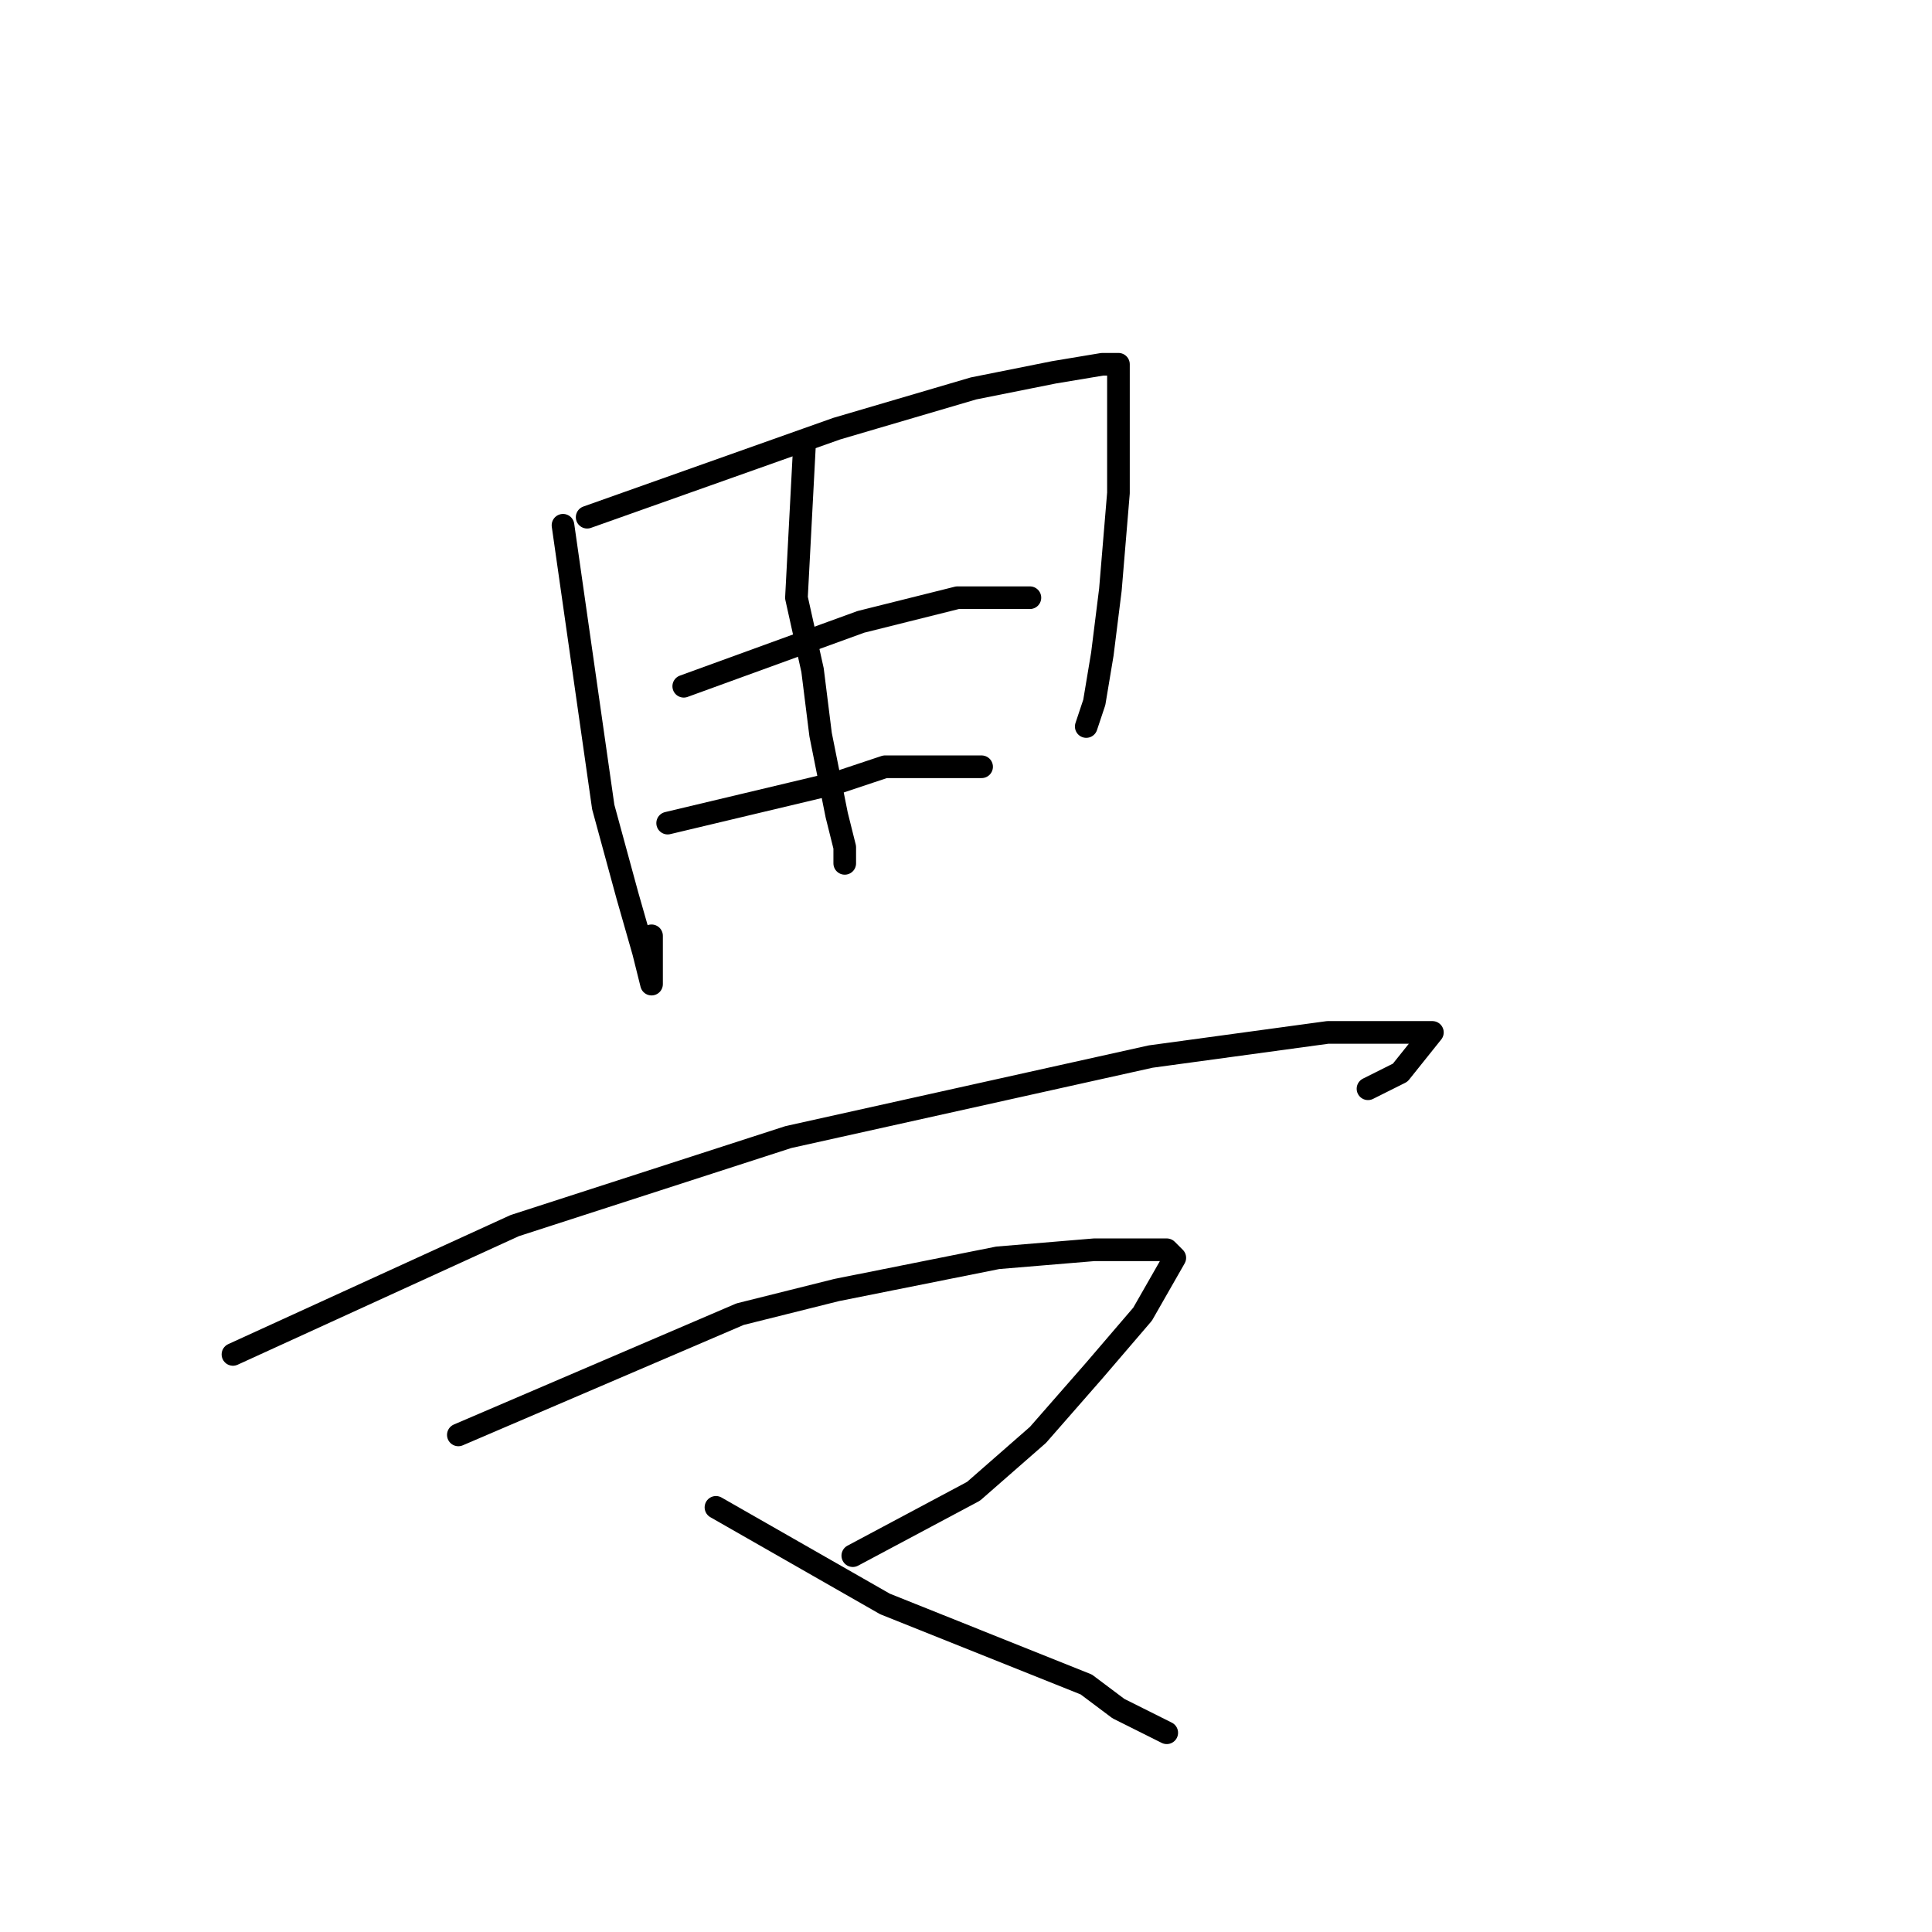 <?xml version="1.0" standalone="no"?>
    <svg width="256" height="256" xmlns="http://www.w3.org/2000/svg" version="1.1">
    <polyline stroke="black" stroke-width="3" stroke-linecap="round" fill="transparent" stroke-linejoin="round" points="74.6 69.6 79.933 106.933 83.133 118.667 85.267 126.133 86.333 130.4 86.333 129.333 86.333 124 86.333 124 " />
        <polyline stroke="black" stroke-width="3" stroke-linecap="round" fill="transparent" stroke-linejoin="round" points="77.8 68.533 110.867 56.8 129 51.467 139.667 49.333 146.067 48.267 148.2 48.267 148.2 50.4 148.2 65.333 147.133 78.133 146.067 86.667 145 93.067 143.933 96.267 143.933 96.267 " />
        <polyline stroke="black" stroke-width="3" stroke-linecap="round" fill="transparent" stroke-linejoin="round" points="106.6 58.933 105.533 79.2 107.667 88.8 108.733 97.333 110.867 108 111.933 112.267 111.933 114.4 111.933 114.4 " />
        <polyline stroke="black" stroke-width="3" stroke-linecap="round" fill="transparent" stroke-linejoin="round" points="90.6 90.933 114.067 82.4 126.867 79.2 136.467 79.2 136.467 79.2 " />
        <polyline stroke="black" stroke-width="3" stroke-linecap="round" fill="transparent" stroke-linejoin="round" points="88.467 109.067 110.867 103.733 117.267 101.6 126.867 101.6 130.067 101.6 130.067 101.6 " />
        <polyline stroke="black" stroke-width="3" stroke-linecap="round" fill="transparent" stroke-linejoin="round" points="30.867 179.467 68.2 162.4 104.467 150.667 152.467 140 175.933 136.8 186.6 136.8 189.8 136.8 185.533 142.133 181.267 144.267 181.267 144.267 " />
        <polyline stroke="black" stroke-width="3" stroke-linecap="round" fill="transparent" stroke-linejoin="round" points="60.733 190.133 98.067 174.133 110.867 170.933 132.2 166.667 145 165.6 151.4 165.6 154.6 165.6 155.667 166.667 151.4 174.133 145 181.6 137.533 190.133 129 197.6 113 206.133 113 206.133 " />
        <polyline stroke="black" stroke-width="3" stroke-linecap="round" fill="transparent" stroke-linejoin="round" points="94.867 199.733 117.267 212.533 143.933 223.2 148.2 226.4 154.6 229.6 154.6 229.6 " />
        </svg>